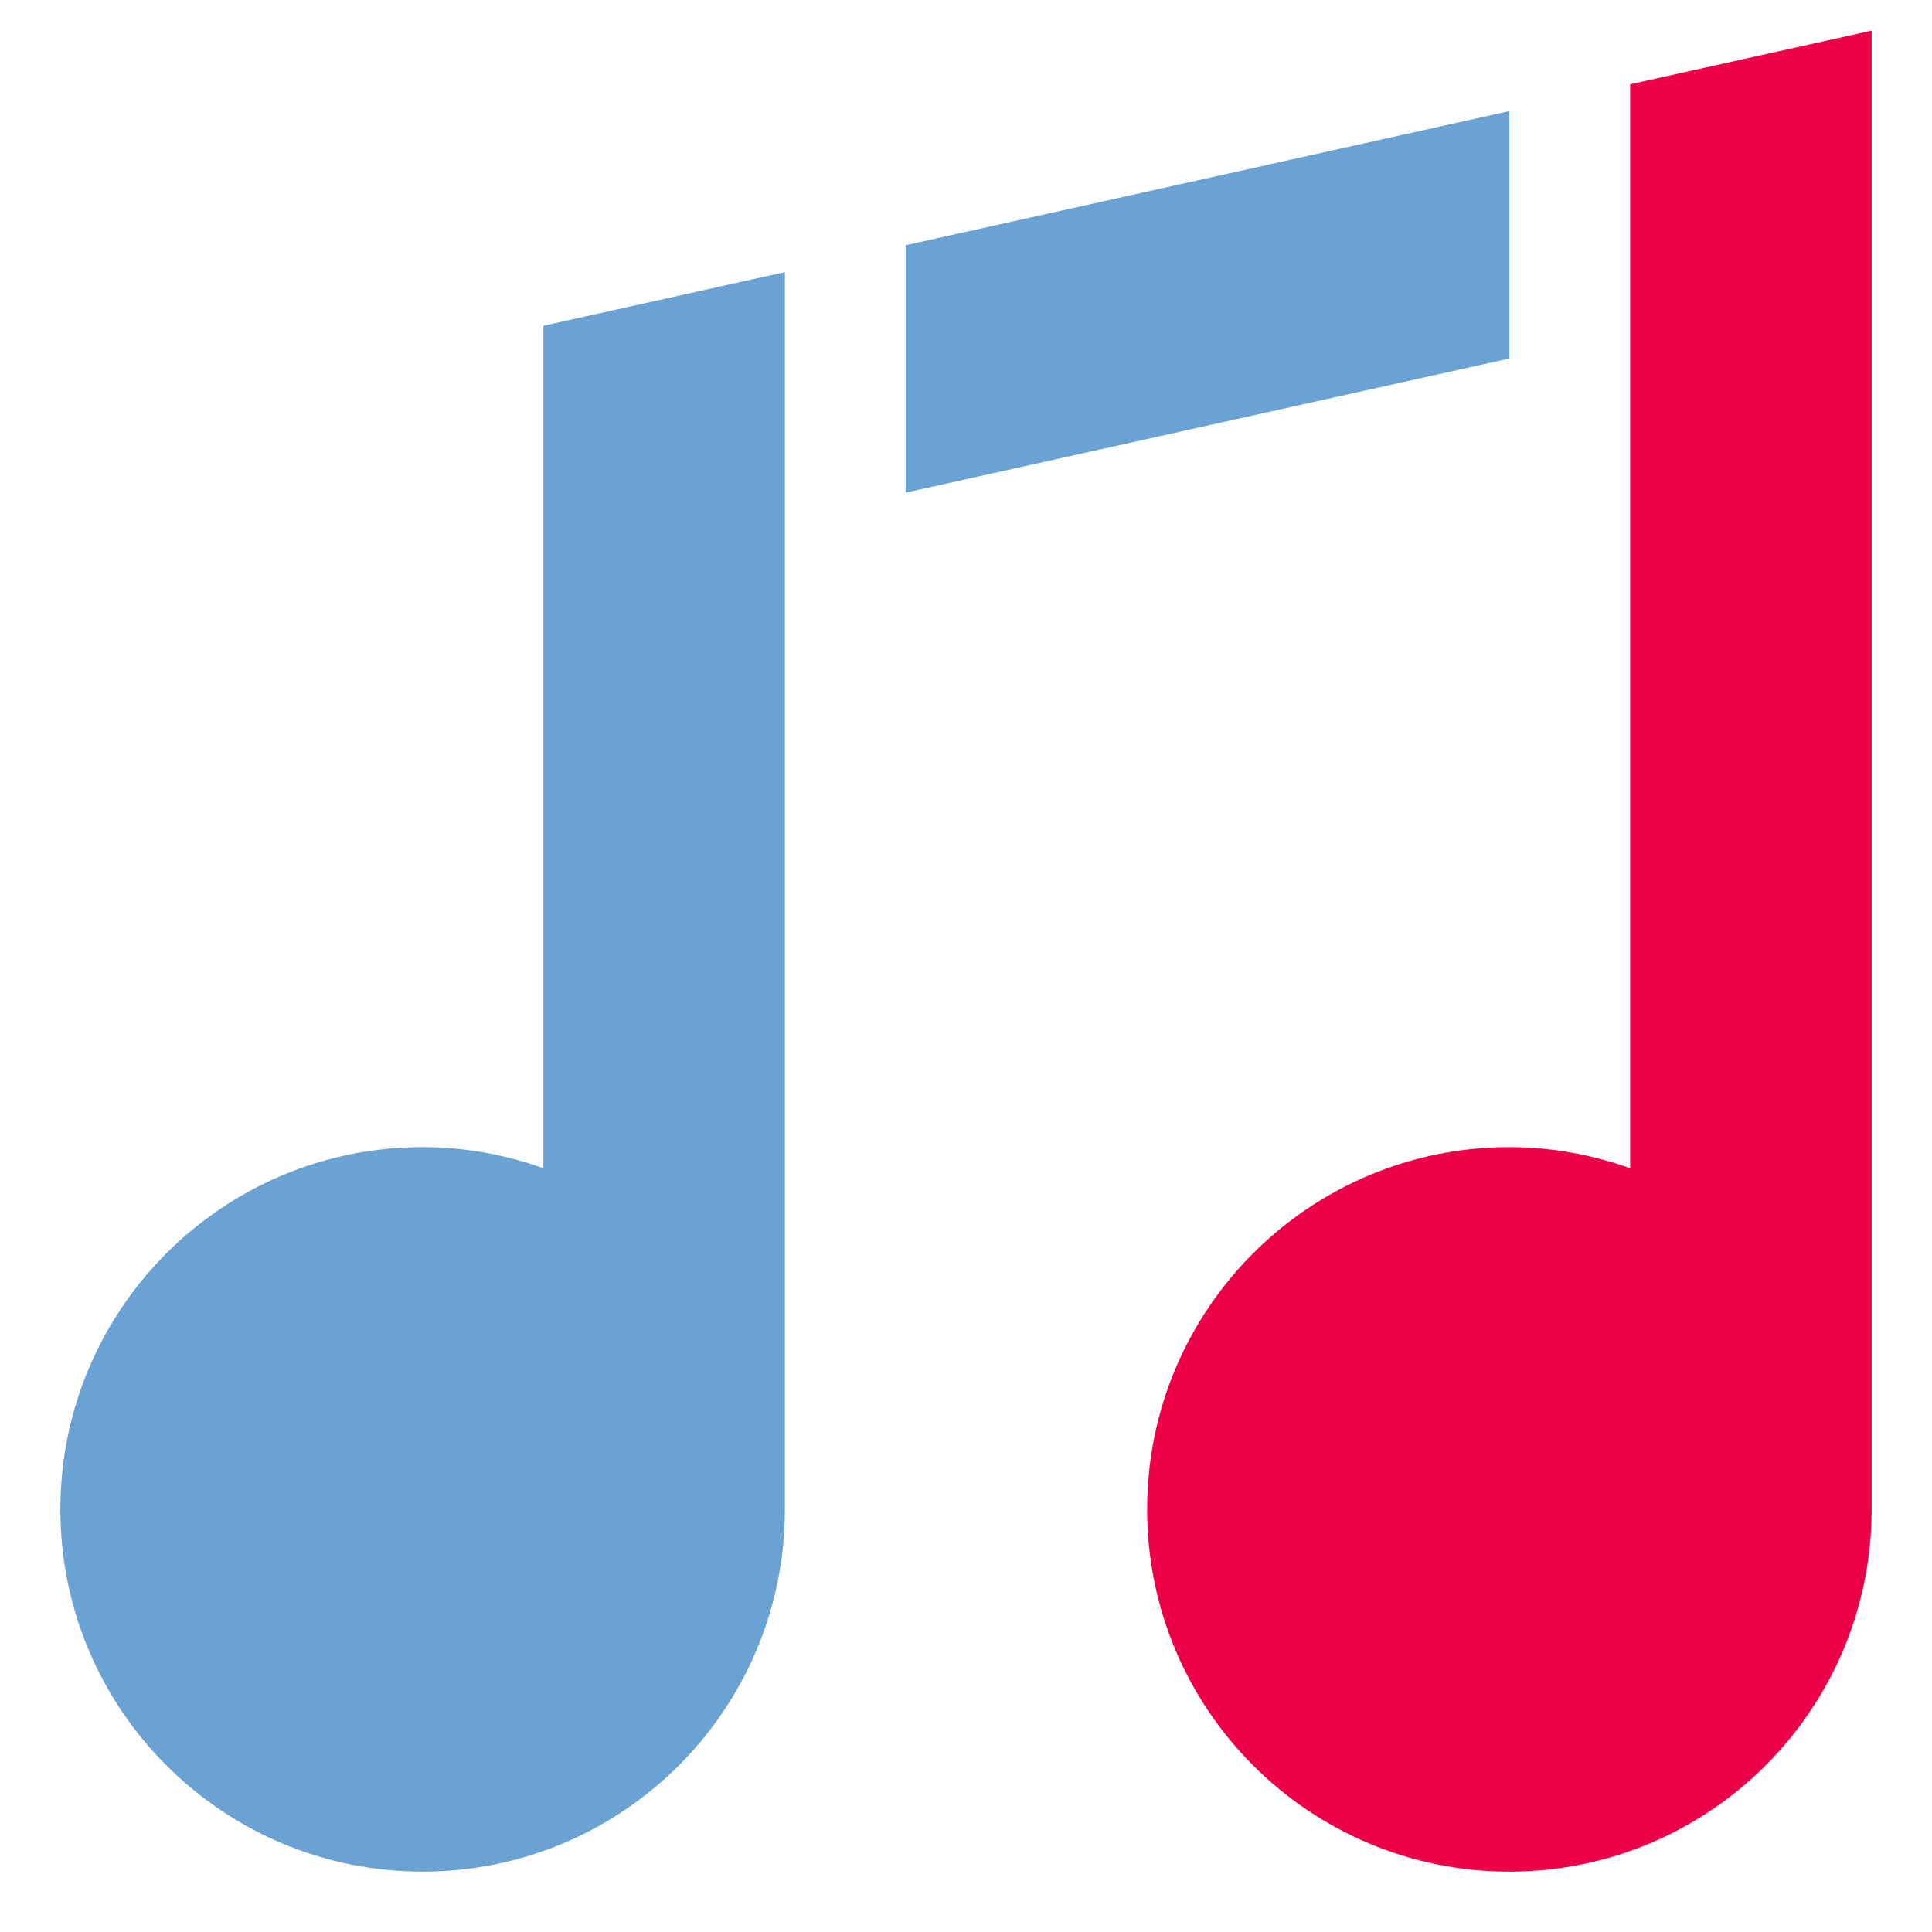<svg xmlns="http://www.w3.org/2000/svg" xmlns:xlink="http://www.w3.org/1999/xlink" viewBox="0,0,256,256" width="32px" height="32px" fill-rule="nonzero"><g fill="none" fill-rule="nonzero" stroke="none" stroke-width="1" stroke-linecap="butt" stroke-linejoin="miter" stroke-miterlimit="10" stroke-dasharray="" stroke-dashoffset="0" font-family="none" font-weight="none" font-size="none" text-anchor="none" style="mix-blend-mode: normal"><g transform="scale(8,8)"><path d="M9,5.396v13.953c-0.626,-0.222 -1.298,-0.349 -2,-0.349c-3.313,0 -6,2.686 -6,6c0,3.314 2.687,6 6,6c3.313,0 6,-2.686 6,-6v-13v-3.396v-4.097z" fill="#6aa2d3"></path><path d="M15,4.062v4.098l10,-2.222v-4.098z" fill="#6aa2d3"></path><path d="M27,1.396v4.097v2.507v11.349c-0.626,-0.222 -1.298,-0.349 -2,-0.349c-3.313,0 -6,2.686 -6,6c0,3.314 2.687,6 6,6c3.313,0 6,-2.686 6,-6v-24.493z" fill="#ec0149"></path></g></g></svg>